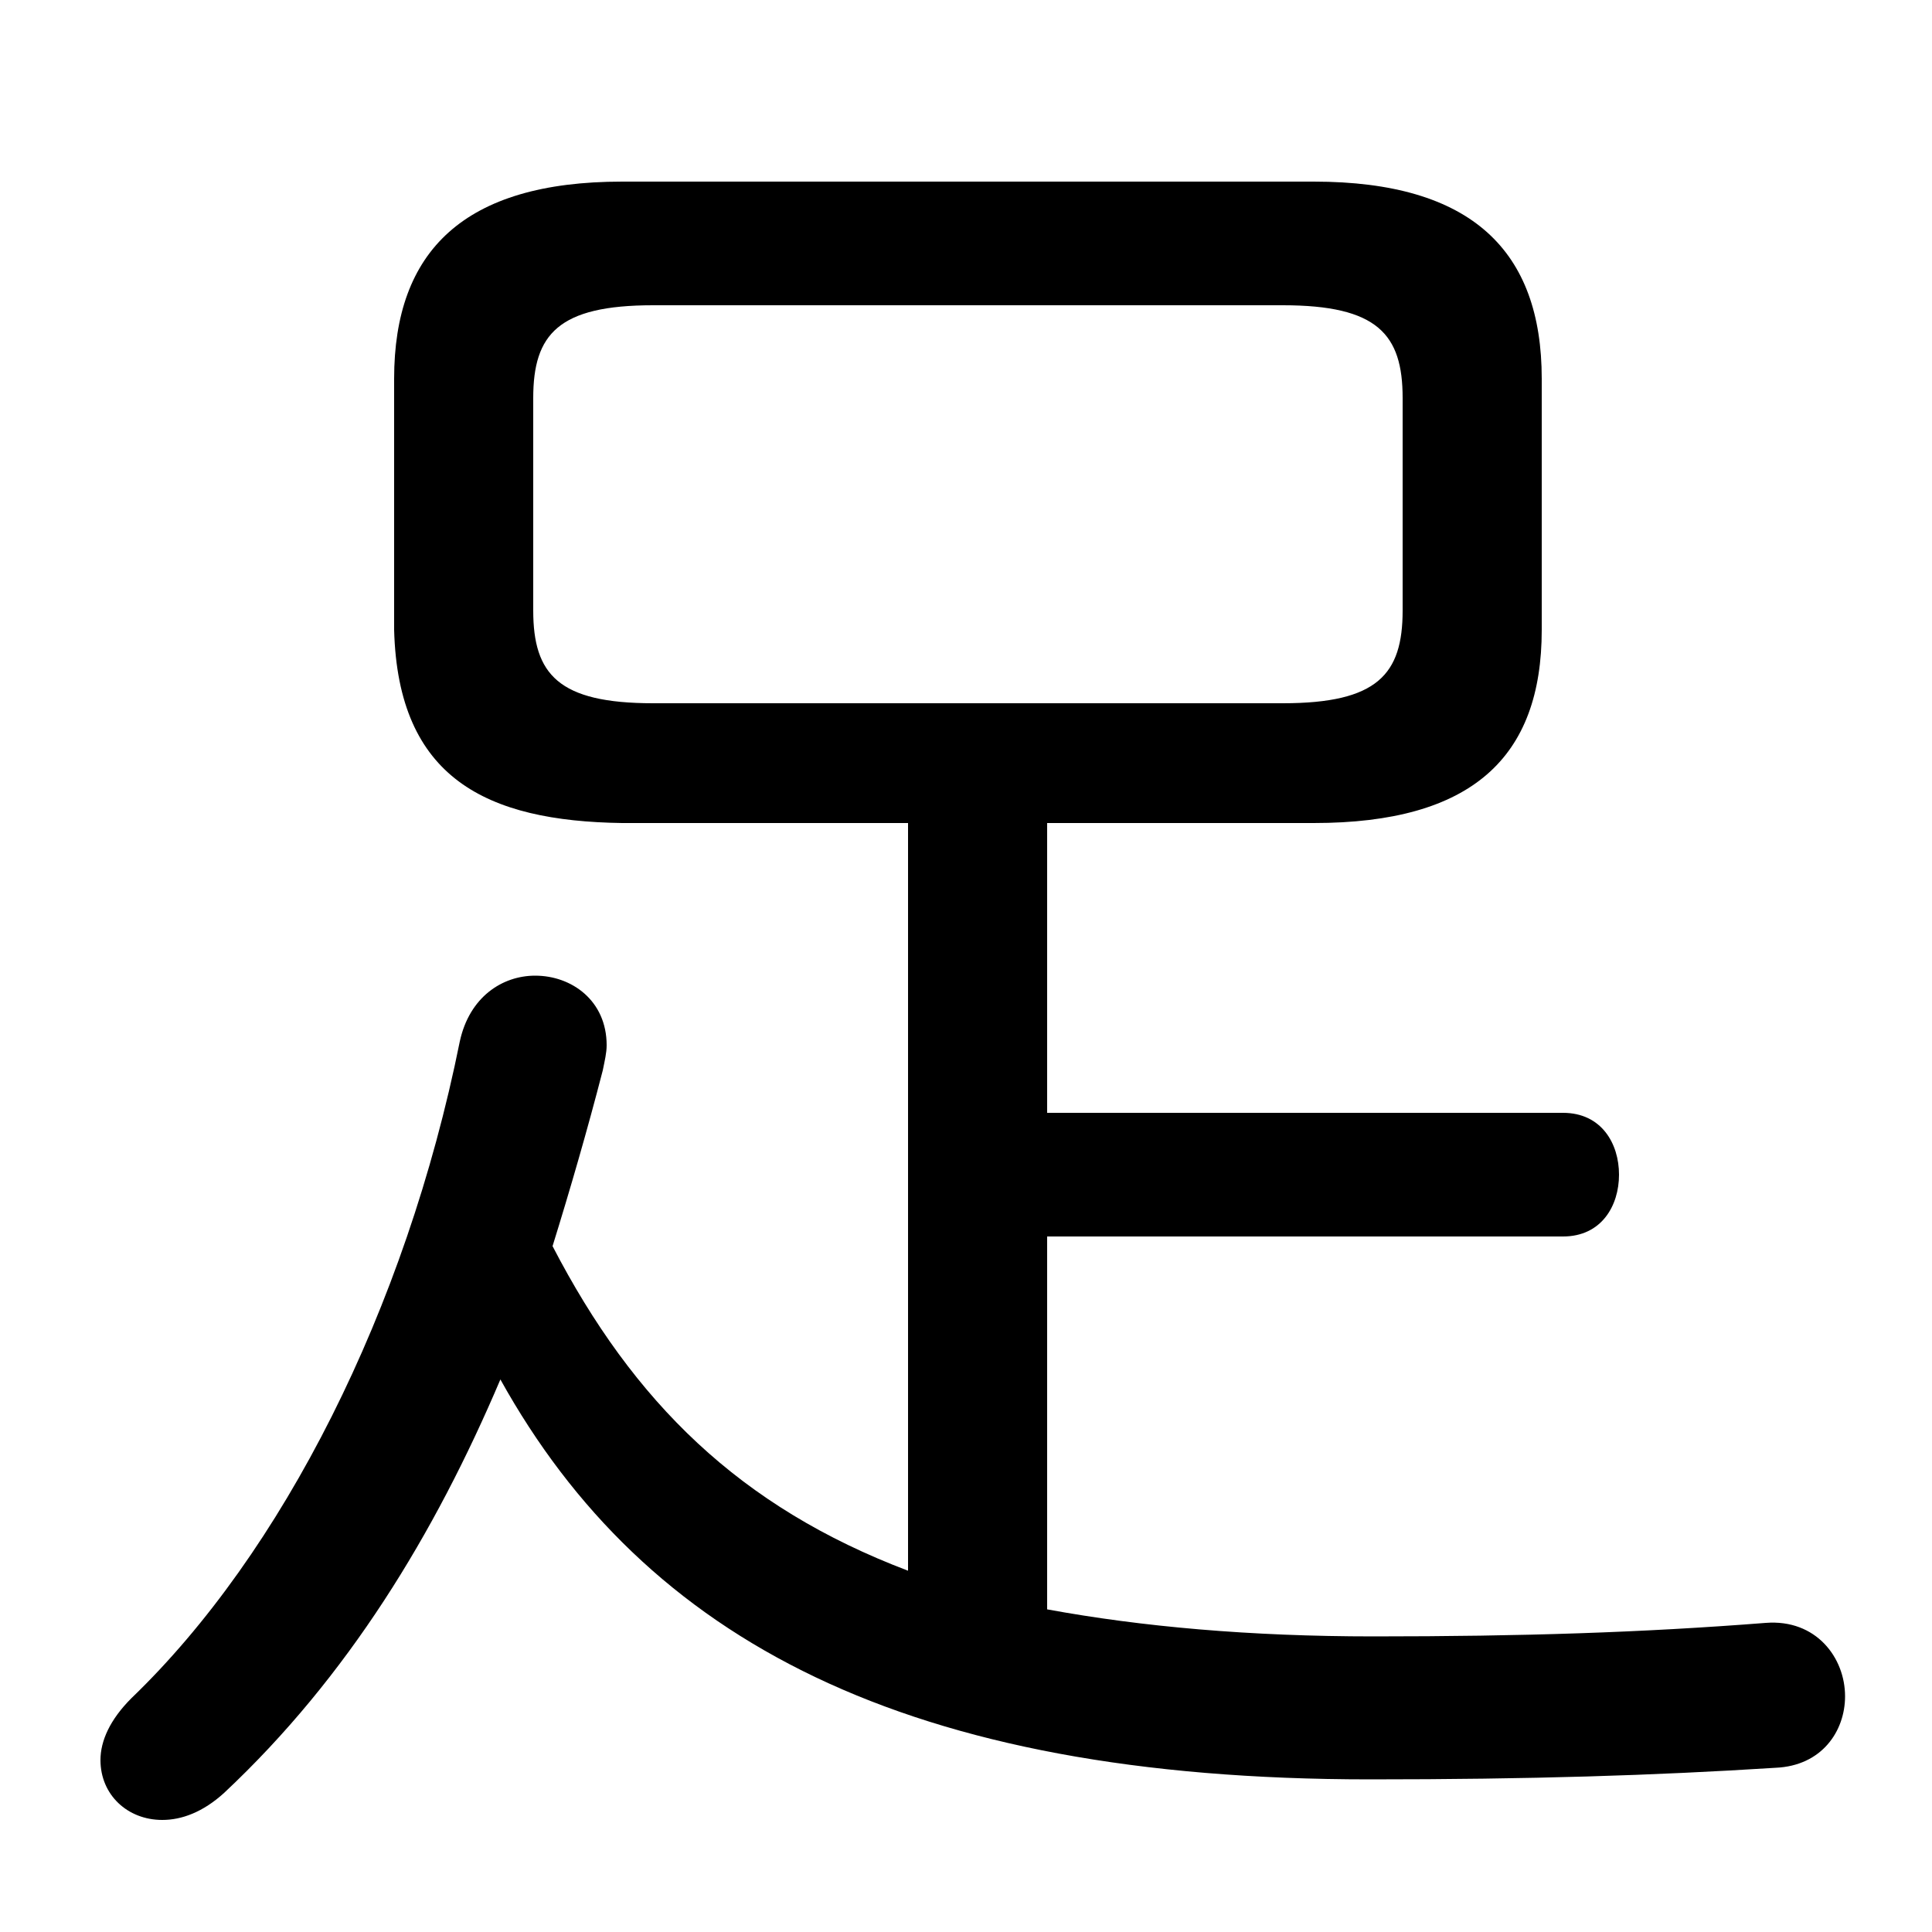 <svg xmlns="http://www.w3.org/2000/svg" viewBox="0 -44.0 50.0 50.0">
    <rect x="0" y="-44.0" width="50.0" height="50.0" fill="#808080" stroke="none"/>
    <g transform="scale(1, -1)">
        <!-- ボディの枠 -->
        <rect x="0" y="-6.0" width="50.0" height="50.0"
            stroke="white" fill="white"/>
        <!-- グリフ座標系の原点 -->
        <circle cx="0" cy="0" r="5" fill="white"/>
        <!-- グリフのアウトライン -->
        <g style="fill:black;stroke:#000000;stroke-width:0;stroke-linecap:round;stroke-linejoin:round;">
        <path d="M 23.5 22.7 L 23.5 3.35 C 19.15 5.0 16.4 7.7 14.3 11.75 C 14.75 13.2 15.2 14.75 15.6 16.3 C 15.65 16.55 15.7 16.75 15.7 16.95 C 15.7 18.1 14.8 18.75 13.85 18.75 C 13.0 18.75 12.15 18.2 11.9 17.05 C 10.5 10.1 7.3 3.8 3.4 0.05 C 2.85 -0.5 2.6 -1.05 2.6 -1.55 C 2.6 -2.45 3.3 -3.1 4.2 -3.1 C 4.7 -3.1 5.25 -2.9 5.8 -2.4 C 9.0 0.6 11.25 4.3 12.95 8.3 C 16.7 1.55 23.45 -2.05 35.45 -2.05 C 39.6 -2.05 42.8 -1.95 45.95 -1.75 C 47.15 -1.7 47.75 -0.8 47.75 0.1 C 47.75 1.1 47.0 2.1 45.7 2.0 C 42.5 1.75 39.4 1.65 35.55 1.65 C 32.35 1.65 29.55 1.9 27.1 2.35 L 27.1 12.0 L 40.45 12.0 C 41.45 12.0 41.9 12.8 41.9 13.6 C 41.9 14.4 41.45 15.2 40.45 15.2 L 27.1 15.2 L 27.1 22.7 L 34.0 22.7 C 38.1 22.7 39.9 24.4 39.9 27.7 L 39.9 34.2 C 39.9 37.5 38.1 39.3 34.0 39.3 L 16.1 39.3 C 12.0 39.3 10.2 37.5 10.2 34.2 L 10.2 27.7 C 10.3 23.85 12.6 22.75 16.1 22.7 Z M 16.9 25.8 C 14.45 25.8 13.8 26.55 13.8 28.2 L 13.8 33.7 C 13.8 35.35 14.45 36.1 16.9 36.1 L 33.2 36.1 C 35.65 36.1 36.3 35.35 36.3 33.7 L 36.3 28.2 C 36.3 26.55 35.65 25.8 33.2 25.8 Z"/>
    </g>
    </g>
</svg>
